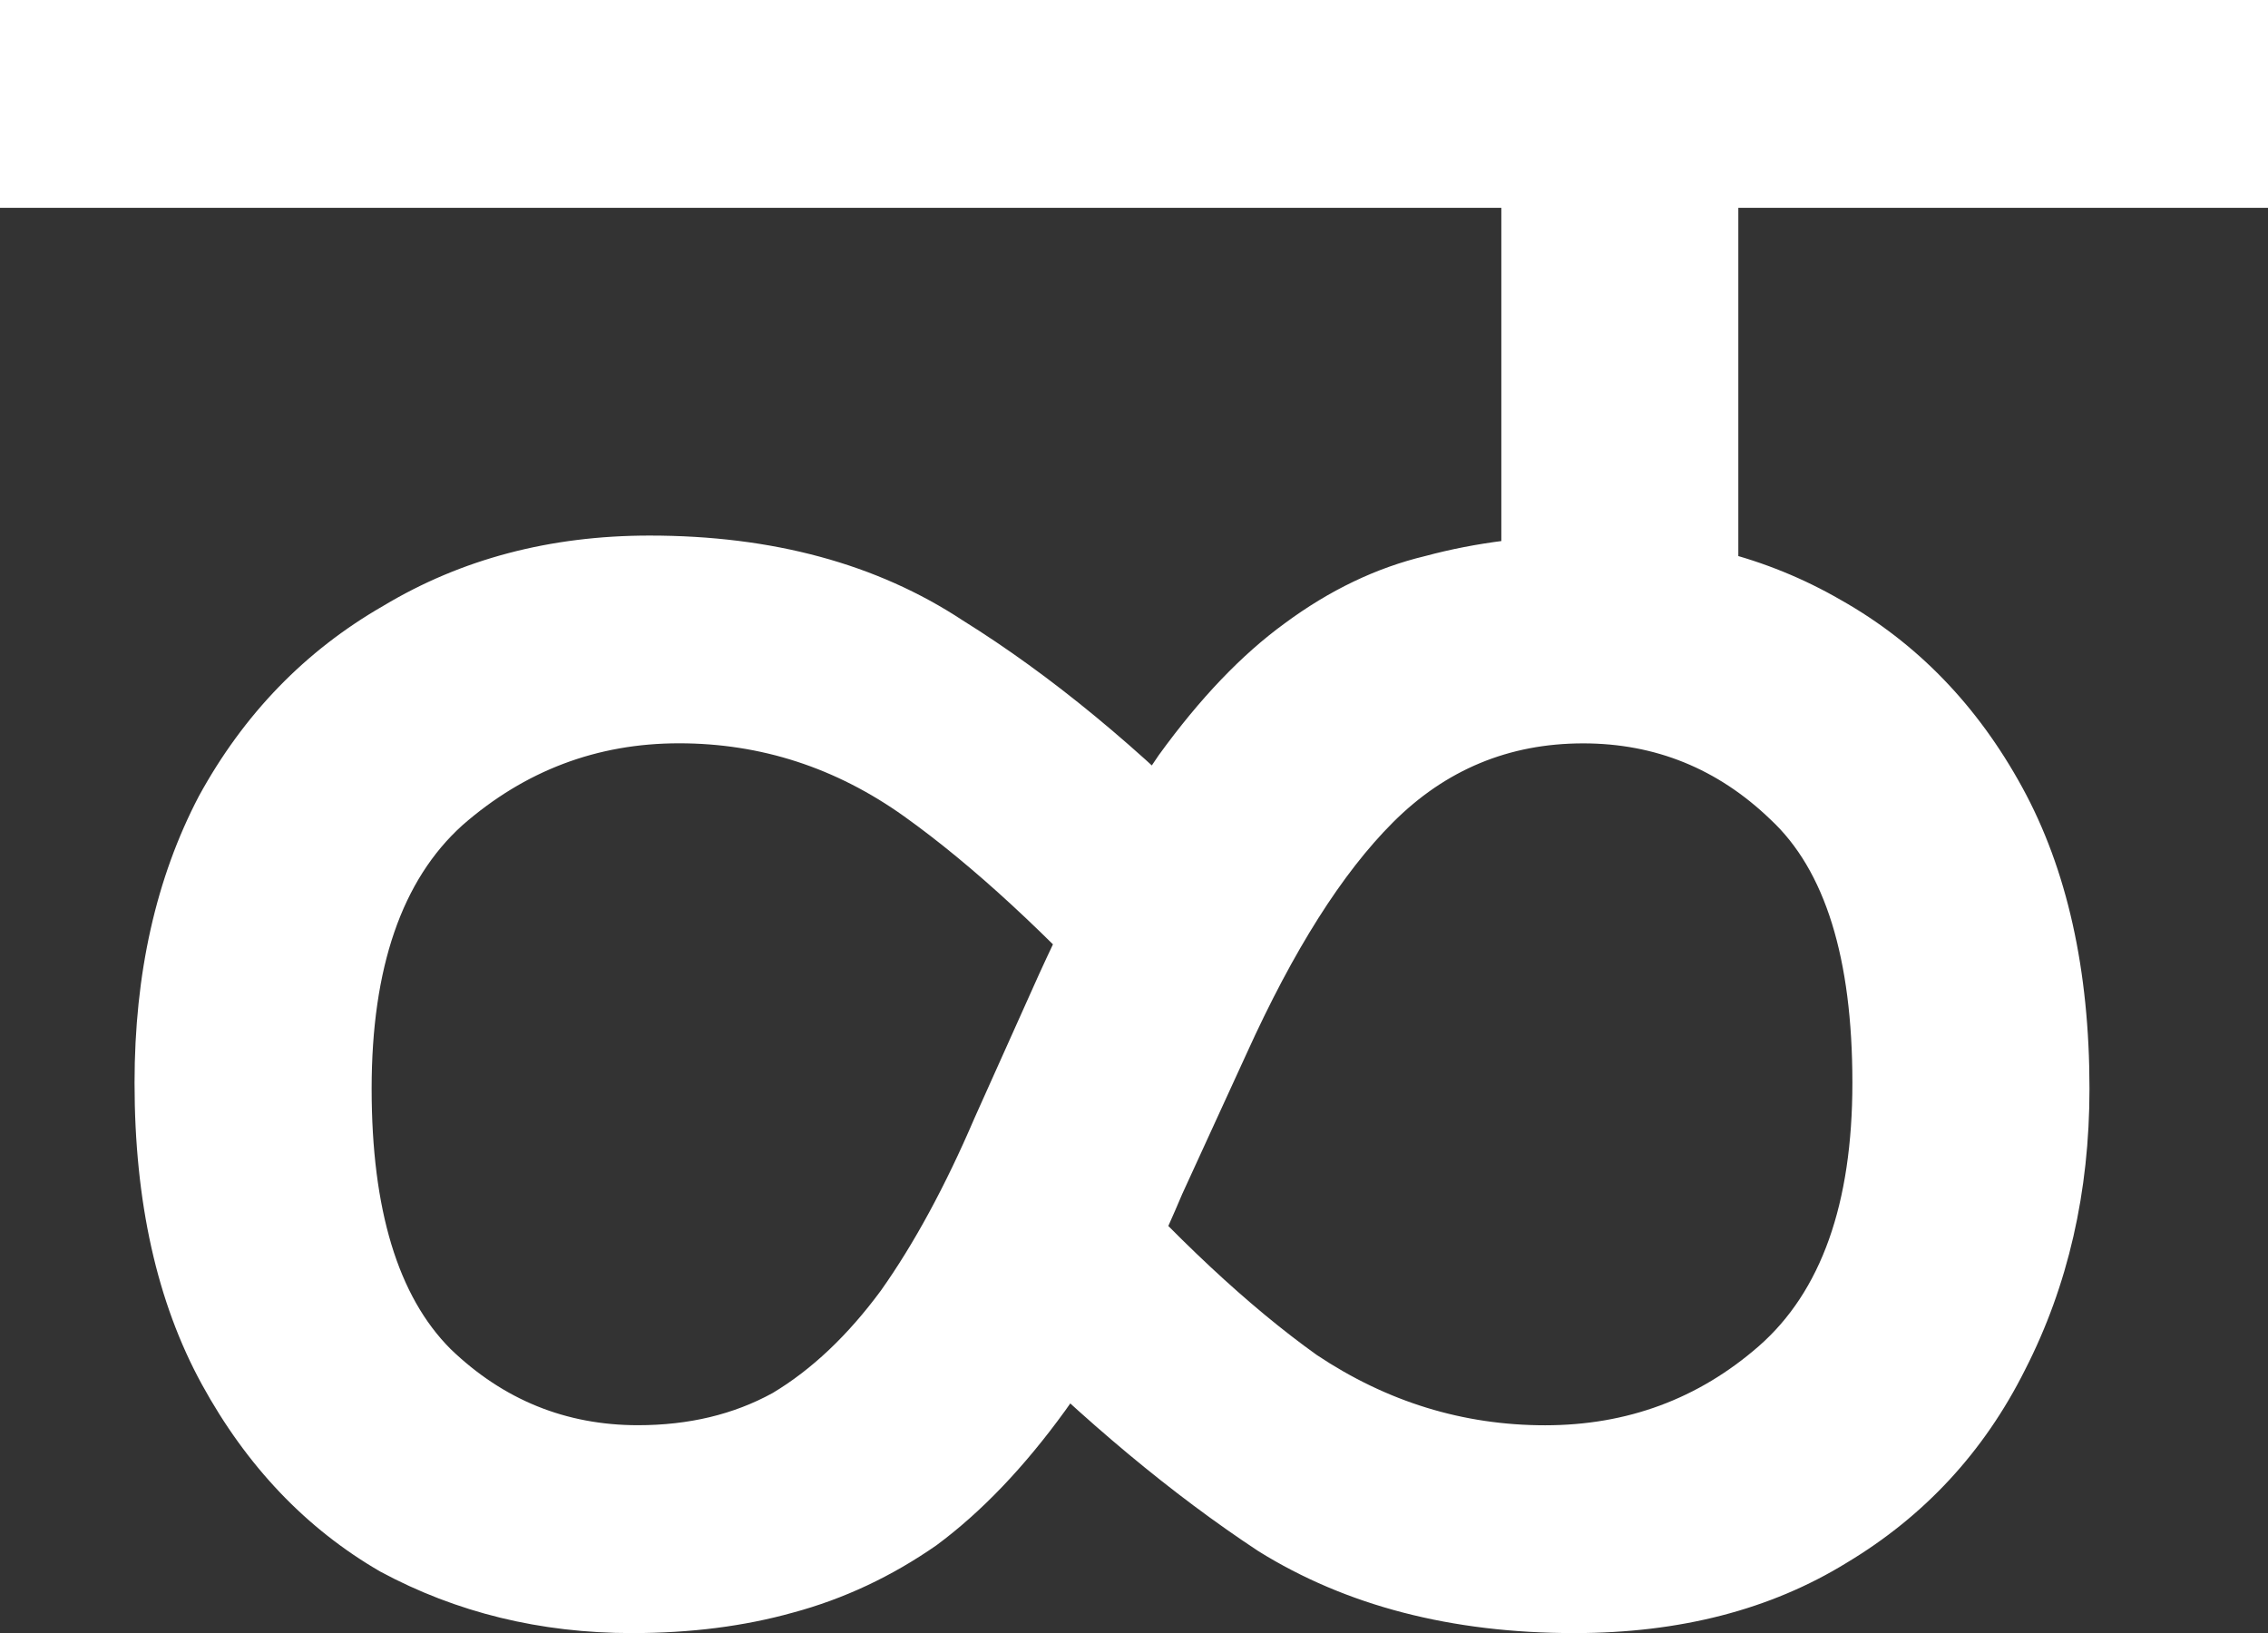 <svg width="27.34mm" height="19.685mm" version="1.1" viewBox="0 0 27.34 19.685" xmlns="http://www.w3.org/2000/svg">
 <rect x="0" y="0" width="27.34" height="19.685" fill="#333333" stroke="none"/>
 <g transform="translate(-37.651 -29.765)" stroke-width=".265" aria-label="ळ">
  <path fill="white" d="m37.651 32.27v-2.505h27.34v2.505h-6.385v5.362h-2.857v-5.362zm13.617 9.842q-1.482-1.623-2.716-2.505-1.235-0.882-2.716-0.882-1.482 0-2.611 0.988-1.094 0.988-1.094 3.175 0 2.187 0.953 3.14 0.953 0.917 2.258 0.917 0.917 0 1.623-0.388 0.706-0.423 1.305-1.235 0.6-0.847 1.129-2.081l0.776-1.729q0.741-1.623 1.446-2.646 0.741-1.023 1.517-1.587 0.811-0.6 1.693-0.811 0.917-0.247 1.976-0.247 1.693 0 3.034 0.776 1.376 0.776 2.187 2.258 0.811 1.482 0.811 3.634 0 1.87-0.776 3.387-0.741 1.482-2.152 2.328-1.376 0.847-3.281 0.847-2.223 0-3.81-0.988-1.552-1.023-3.175-2.646l1.199-2.223q1.446 1.623 2.681 2.505 1.27 0.847 2.752 0.847t2.575-0.953q1.129-0.988 1.129-3.175 0-2.258-0.988-3.175-0.953-0.917-2.258-0.917-1.341 0-2.293 0.953-0.917 0.917-1.764 2.787l-0.776 1.693q-0.67 1.587-1.411 2.611-0.741 1.023-1.552 1.623-0.811 0.564-1.729 0.811-0.882 0.247-1.94 0.247-1.658 0-3.034-0.741-1.341-0.776-2.152-2.258t-0.811-3.634q0-1.976 0.776-3.457 0.811-1.482 2.223-2.293 1.411-0.847 3.21-0.847 2.223 0 3.775 1.023 1.587 0.988 3.21 2.646z"/>
 </g>
</svg>
